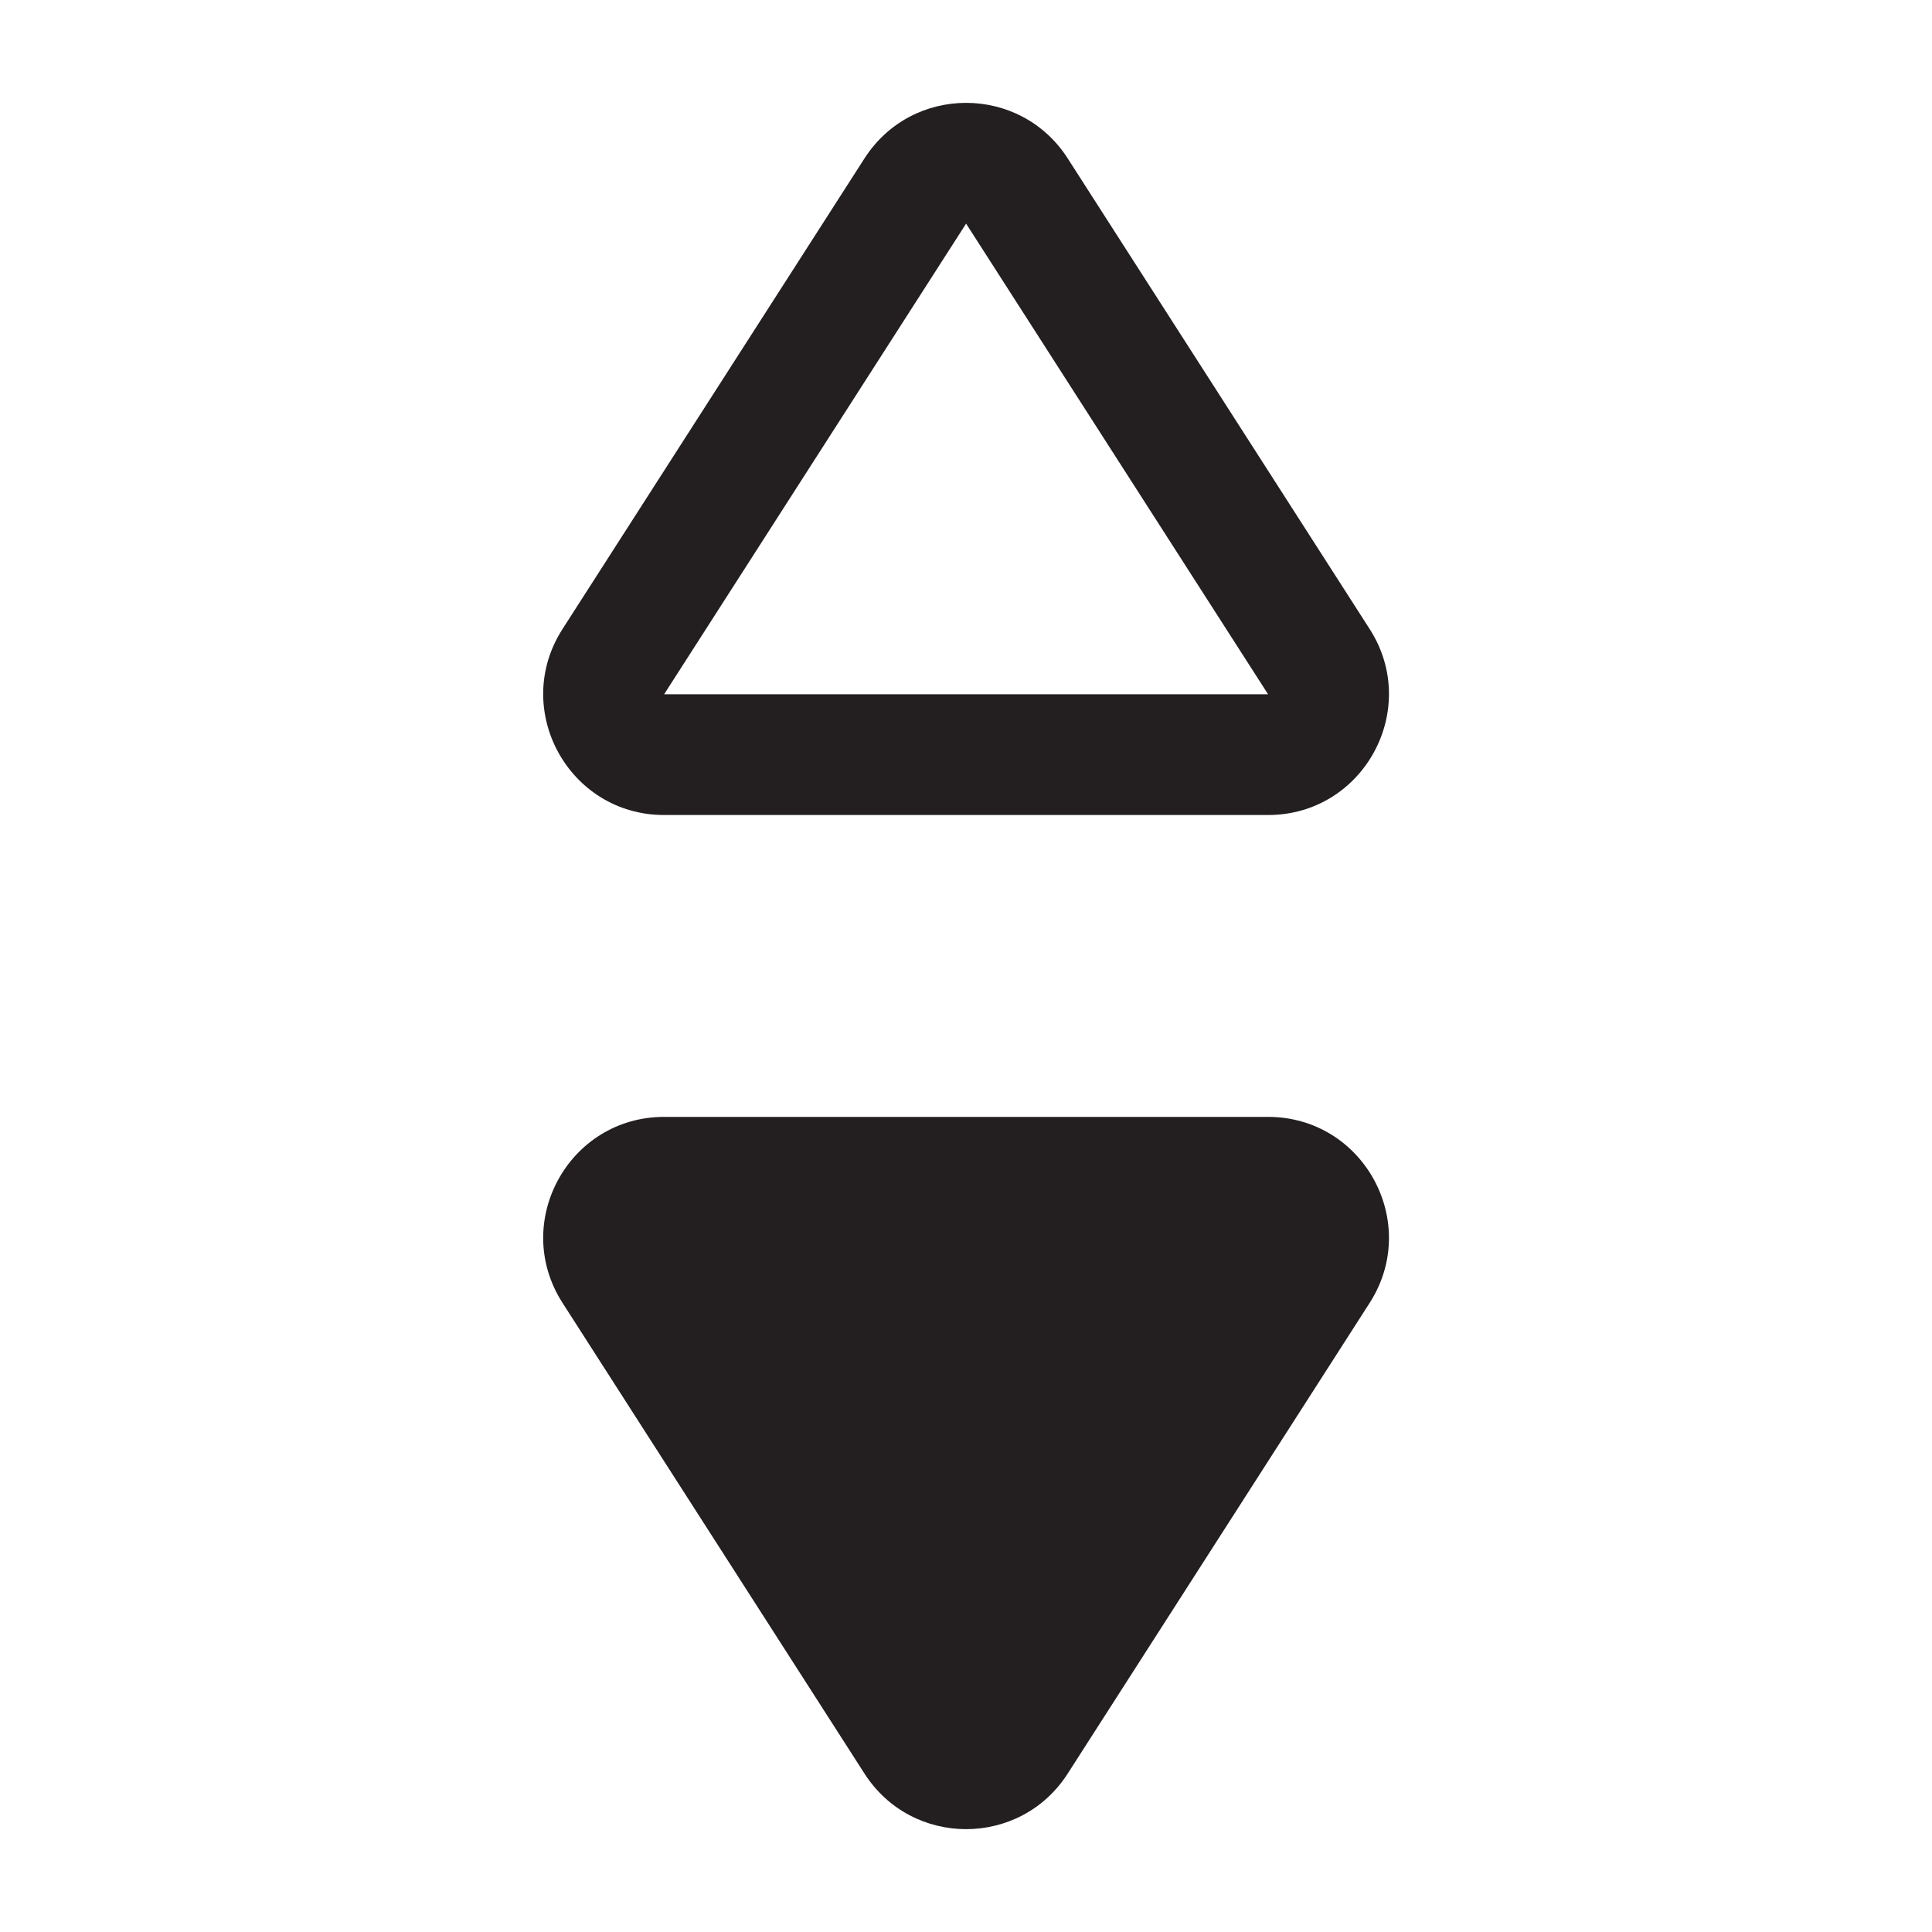 <svg xmlns="http://www.w3.org/2000/svg" width="20" height="20" viewBox="0 0 20 20" fill="none">
<path fill-rule="evenodd" clip-rule="evenodd" d="M13.127 7.187L10.001 2.315L6.875 7.187H13.127ZM11.053 1.64C10.561 0.873 9.441 0.873 8.949 1.64L5.823 6.512C5.289 7.344 5.887 8.437 6.875 8.437H13.127C14.115 8.437 14.712 7.344 14.179 6.512L11.053 1.64Z" fill="#231F20"/>
<path fill-rule="evenodd" clip-rule="evenodd" d="M13.127 12.812L10.001 17.685L6.875 12.812H13.127ZM11.053 18.36C10.561 19.127 9.441 19.127 8.949 18.36L5.823 13.487C5.289 12.655 5.887 11.562 6.875 11.562H13.127C14.115 11.562 14.712 12.655 14.179 13.487L11.053 18.36Z" fill="#231F20"/>
<path d="M6.64 12.087H13.361L12.925 14.53L10.083 18.41L6.913 14.53L6.64 12.087Z" fill="#231F20"/>
</svg>
